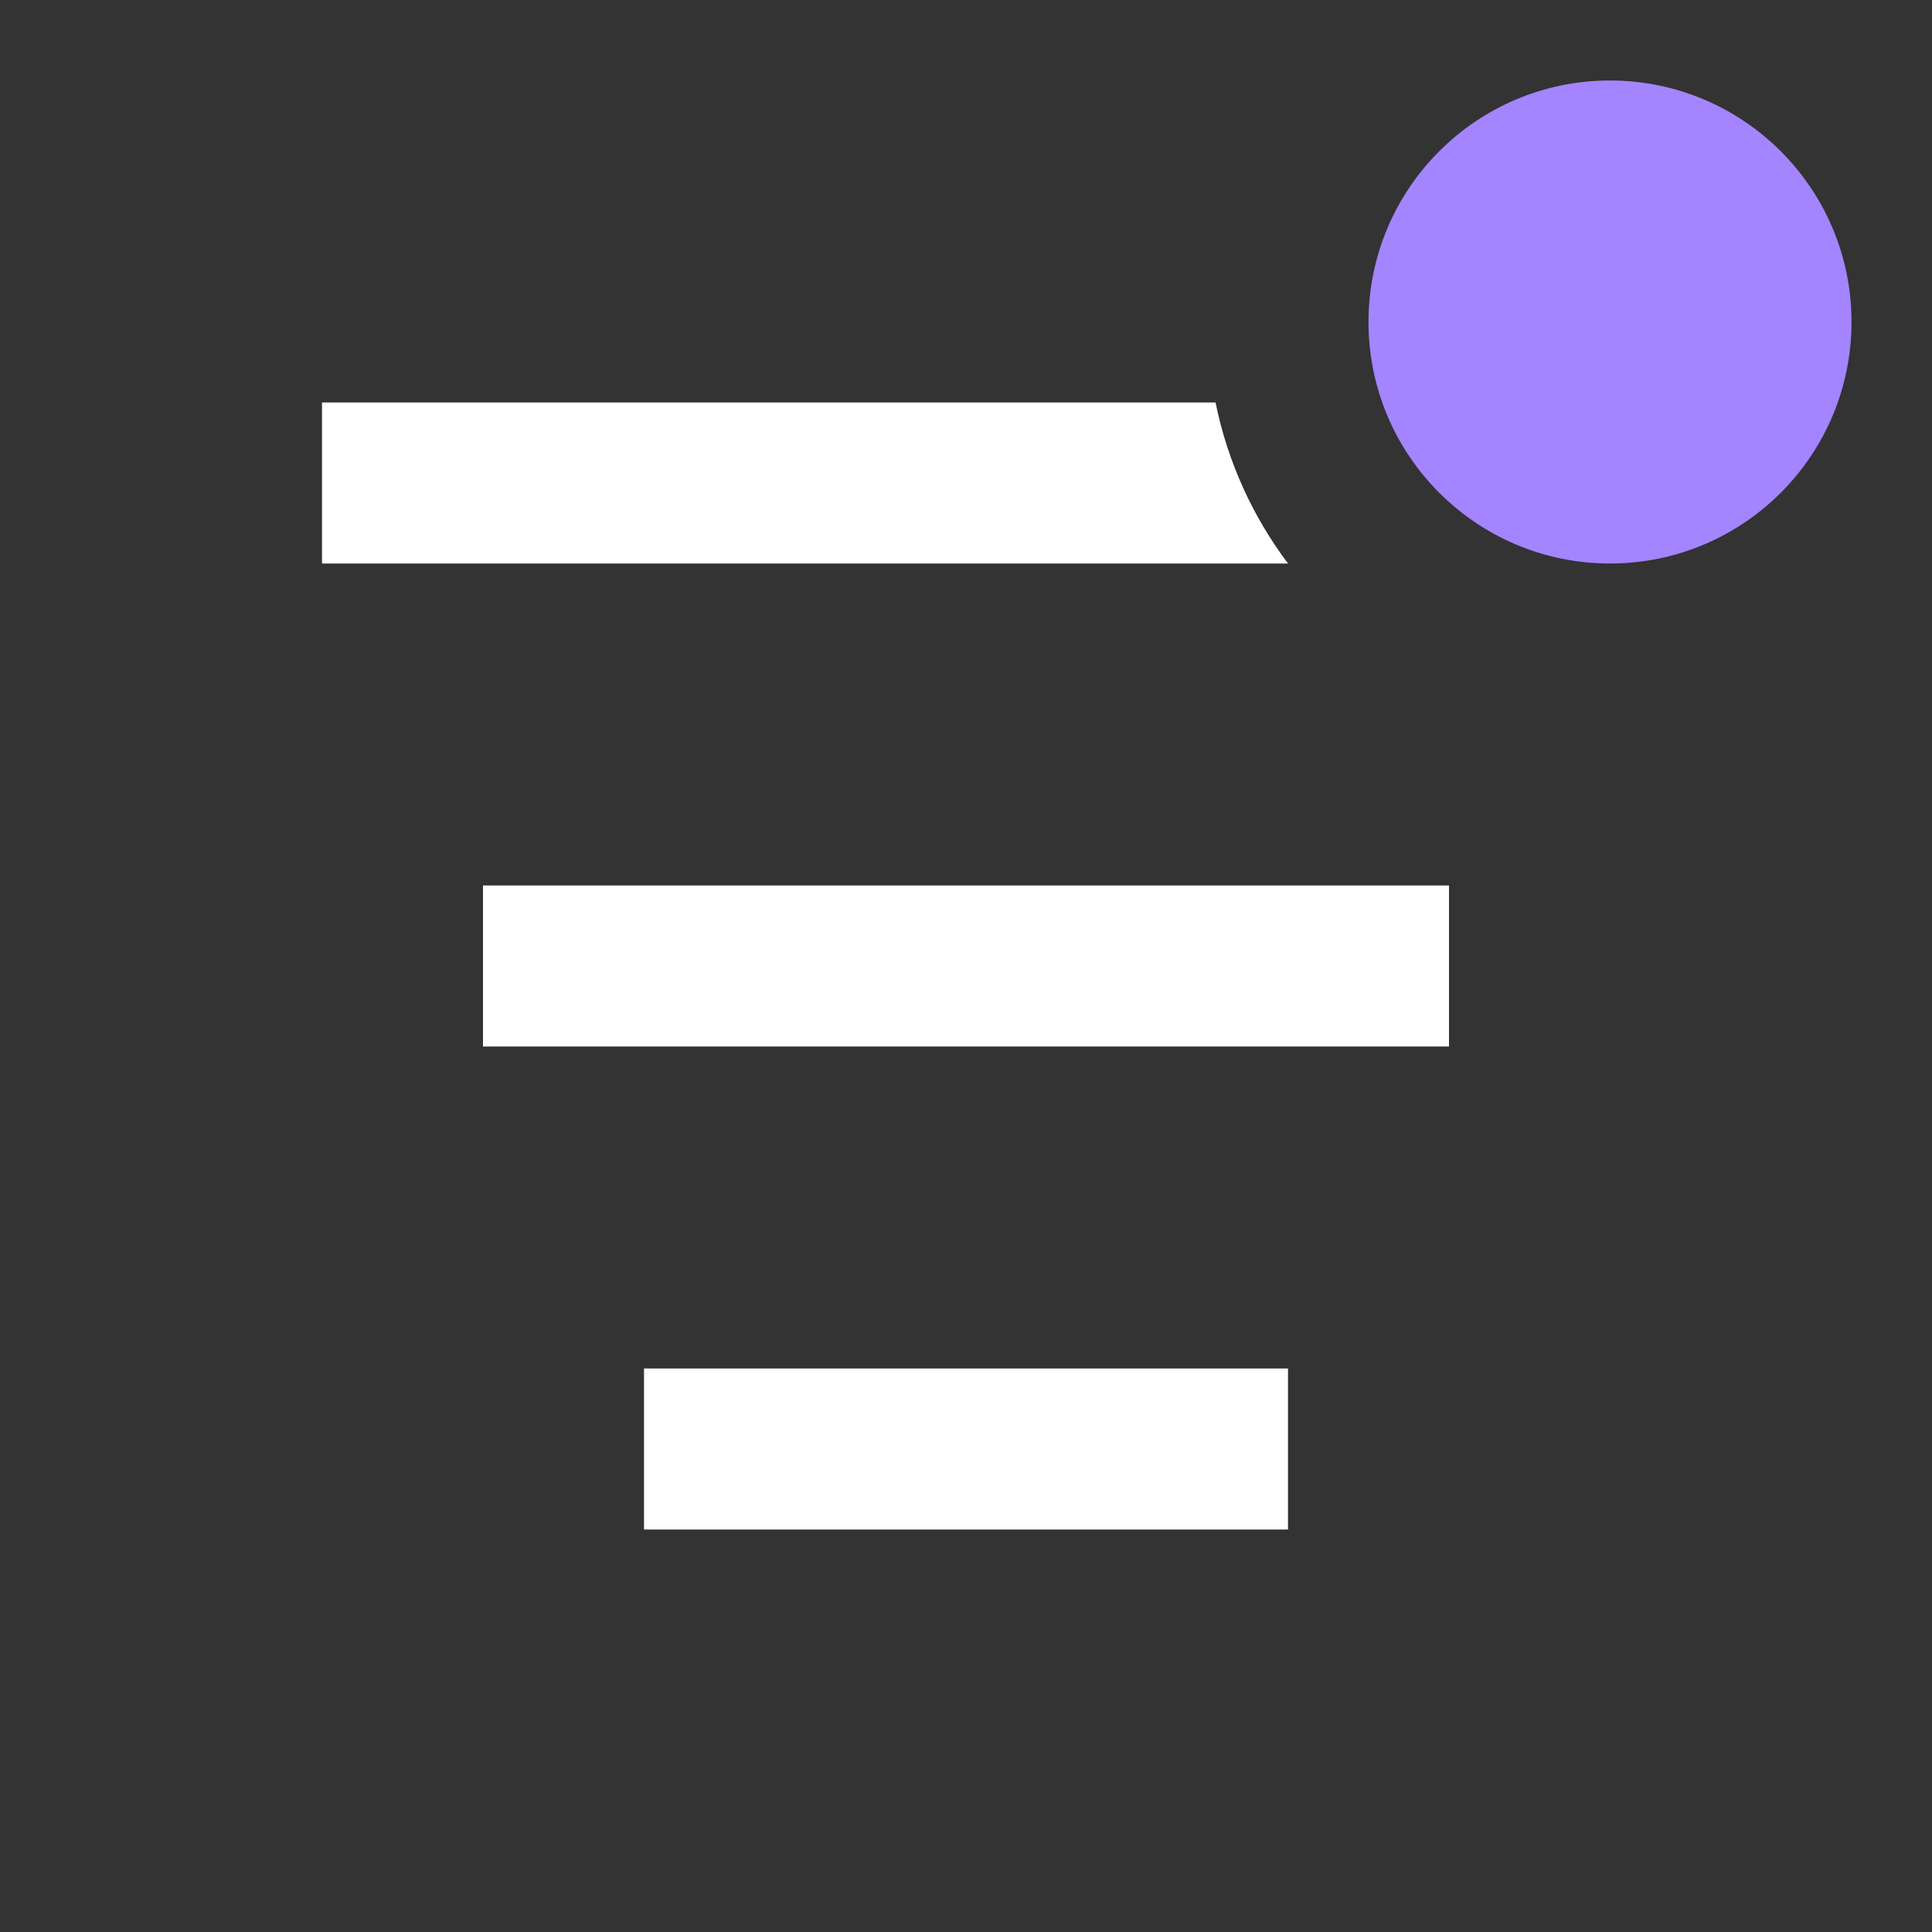 <svg width="24" height="24" viewBox="0 0 24 24" fill="none" xmlns="http://www.w3.org/2000/svg">
<rect x="0" y="0" width="24" height="24" fill="#333333" stroke="none"/>
<path fill-rule="evenodd" clip-rule="evenodd" d="M15.1 5H4V7L16 7C15.563 6.419 15.25 5.739 15.1 5ZM18 13L18 11L6 11L6 13L18 13ZM16 17V19L8 19L8 17L16 17Z" fill="white"/>
<circle cx="20" cy="4" r="3" fill="#A484FF"/>
</svg>
